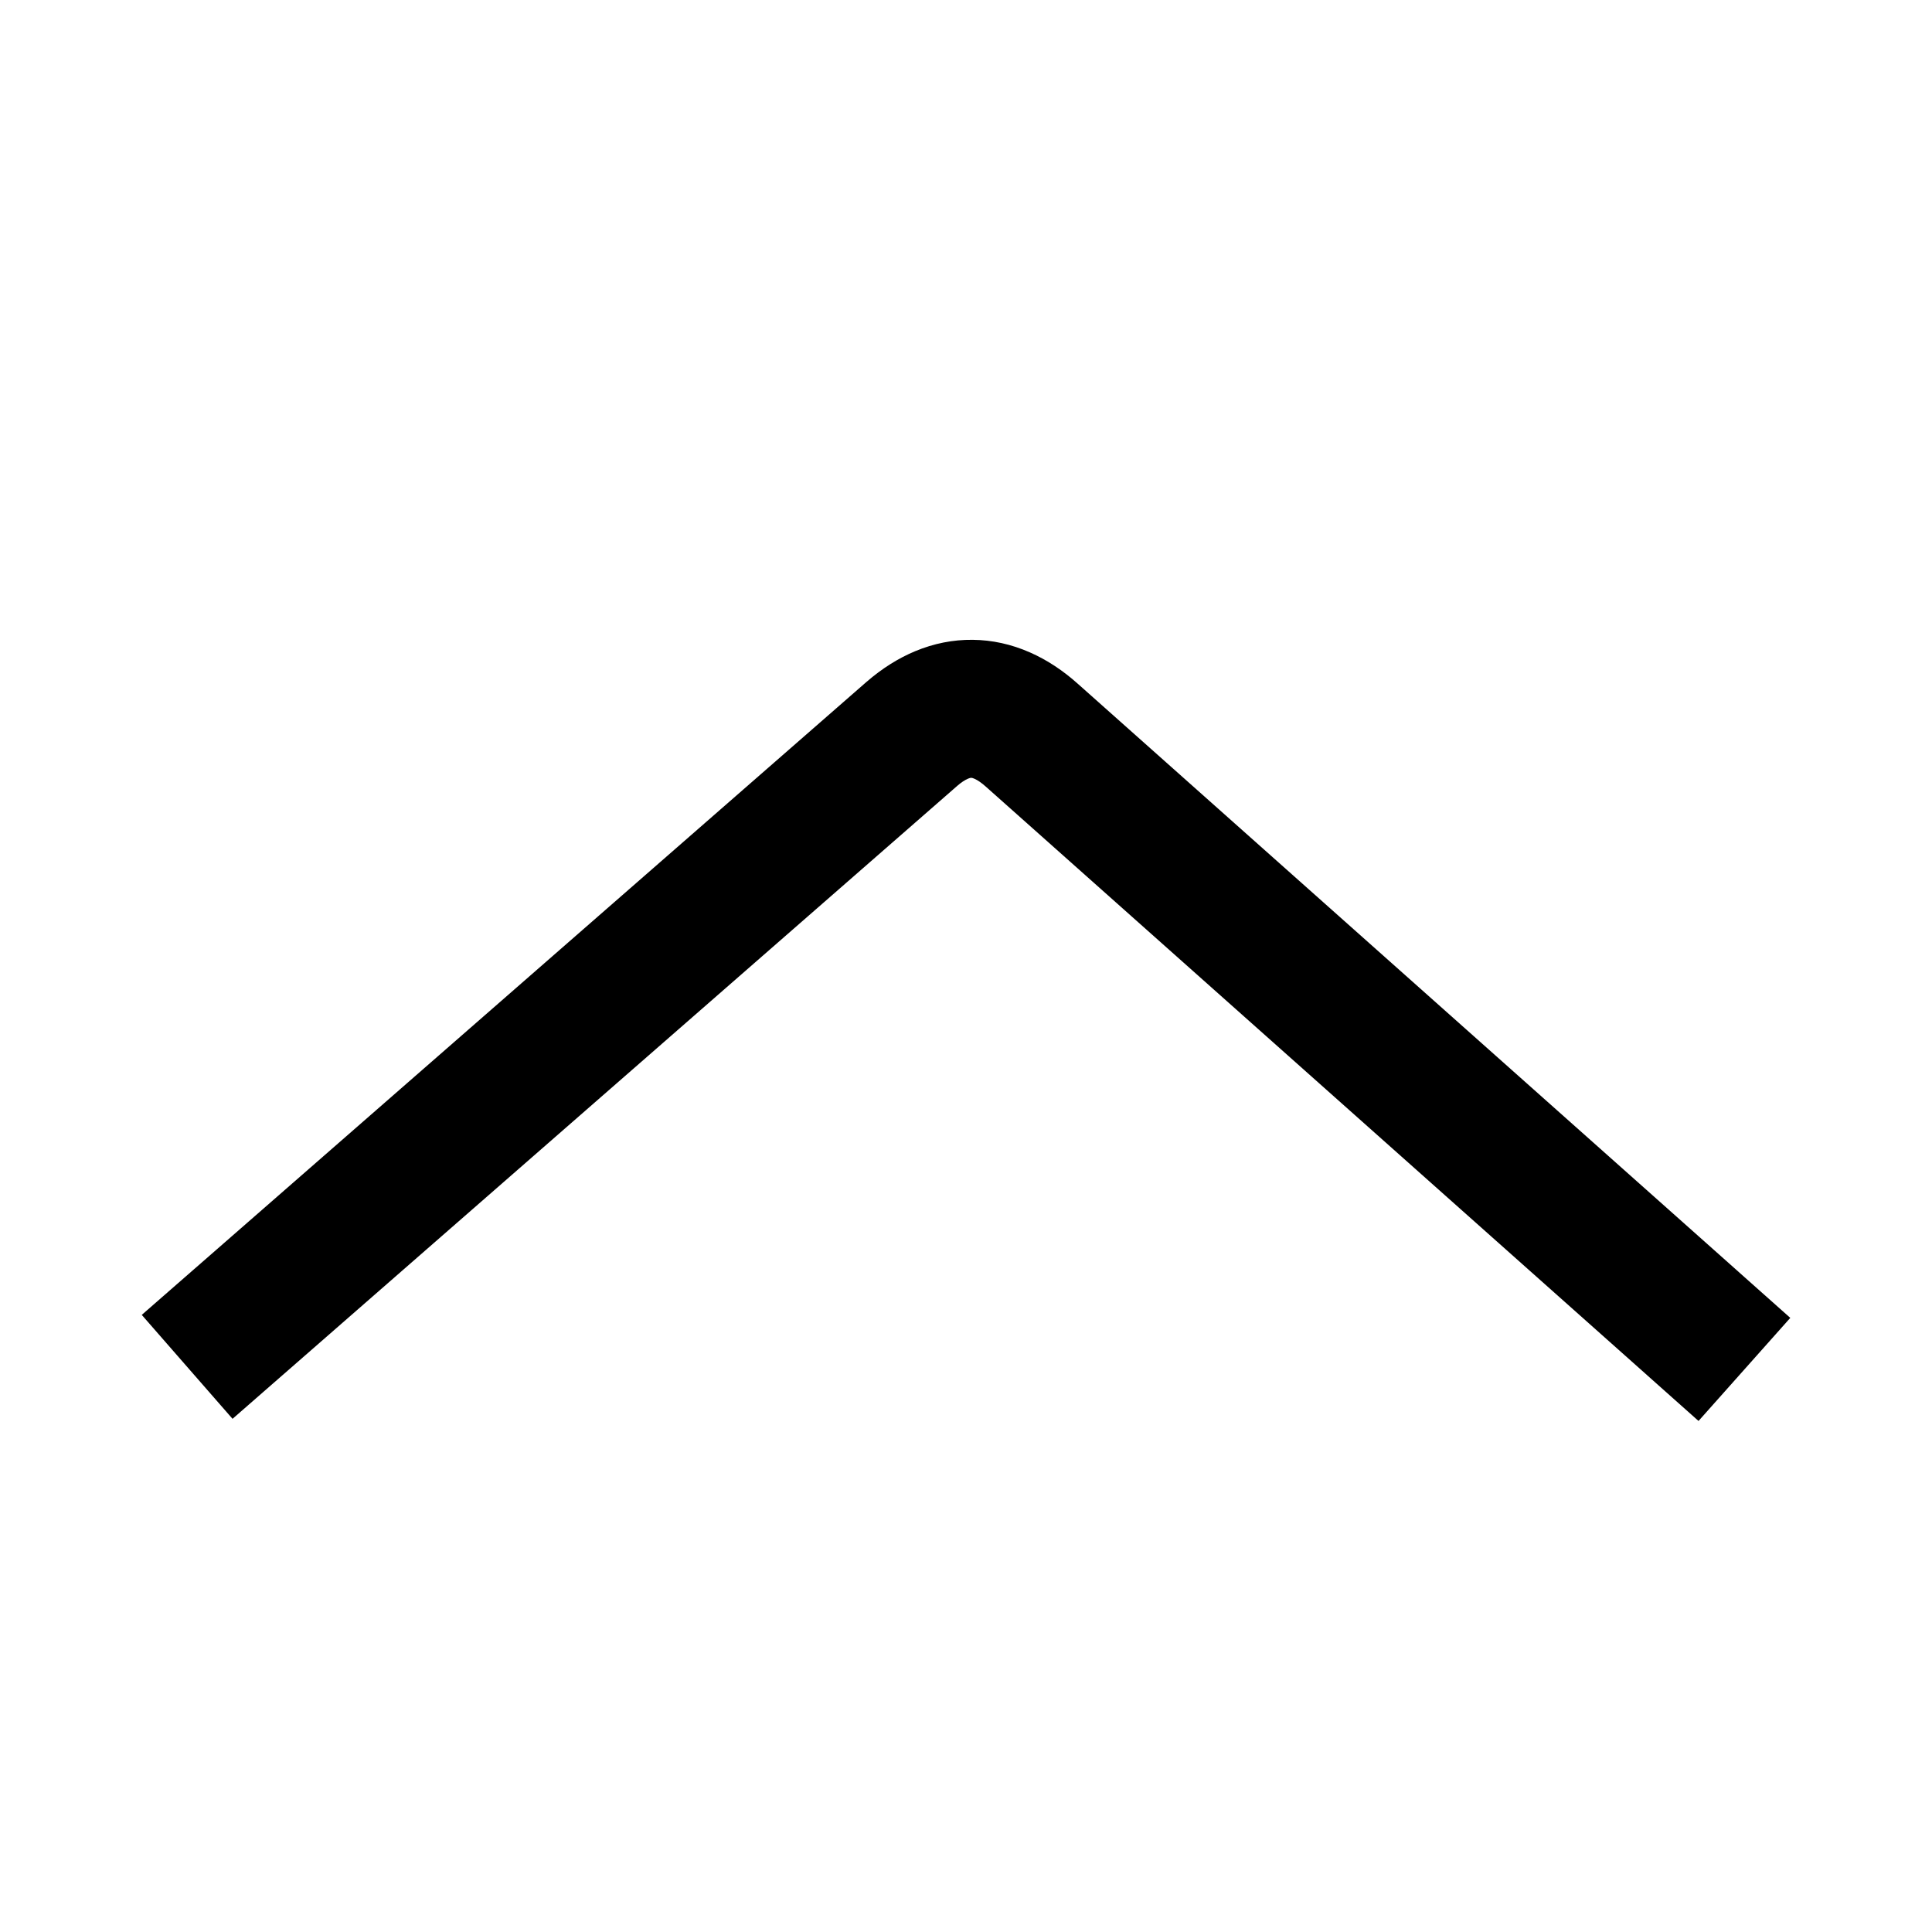 <svg xmlns="http://www.w3.org/2000/svg" xmlns:xlink="http://www.w3.org/1999/xlink" width="308" height="308" viewBox="0 0 308 308" fill="none"><defs><rect id="path_0" x="0" y="0" width="308" height="308" /></defs><g opacity="1" transform="translate(0 0)  rotate(0 154 154)"><mask id="bg-mask-0" fill="white"><use xlink:href="#path_0"></use></mask><g mask="url(#bg-mask-0)" ><path id="并集" fill-rule="evenodd" style="fill:#000000" transform="translate(38.12 113)  rotate(0 115.878 49)" opacity="1" d="M7.235 105.954L-1.049 113.189L-15.521 96.619L-7.236 89.383L-7.235 89.384L100.044 -4.315Q103.749 -7.511 107.779 -9.187Q112.259 -11.05 116.938 -11.001Q121.624 -10.952 126.086 -8.988Q130.118 -7.213 133.758 -3.946L239.073 89.783L239.071 89.785L247.287 97.096L232.66 113.53L224.443 106.217L224.445 106.215L119.062 12.426Q118.038 11.507 117.223 11.148Q116.887 11 116.707 10.998Q116.54 10.996 116.225 11.128Q115.45 11.45 114.516 12.255L7.236 105.955L7.235 105.954Z " /><path  id="并集" style="stroke:#000000; stroke-width:22; stroke-opacity:1; stroke-dasharray:0 0" transform="translate(38.12 113)  rotate(0 115.878 49)" d="" /></g></g></svg>